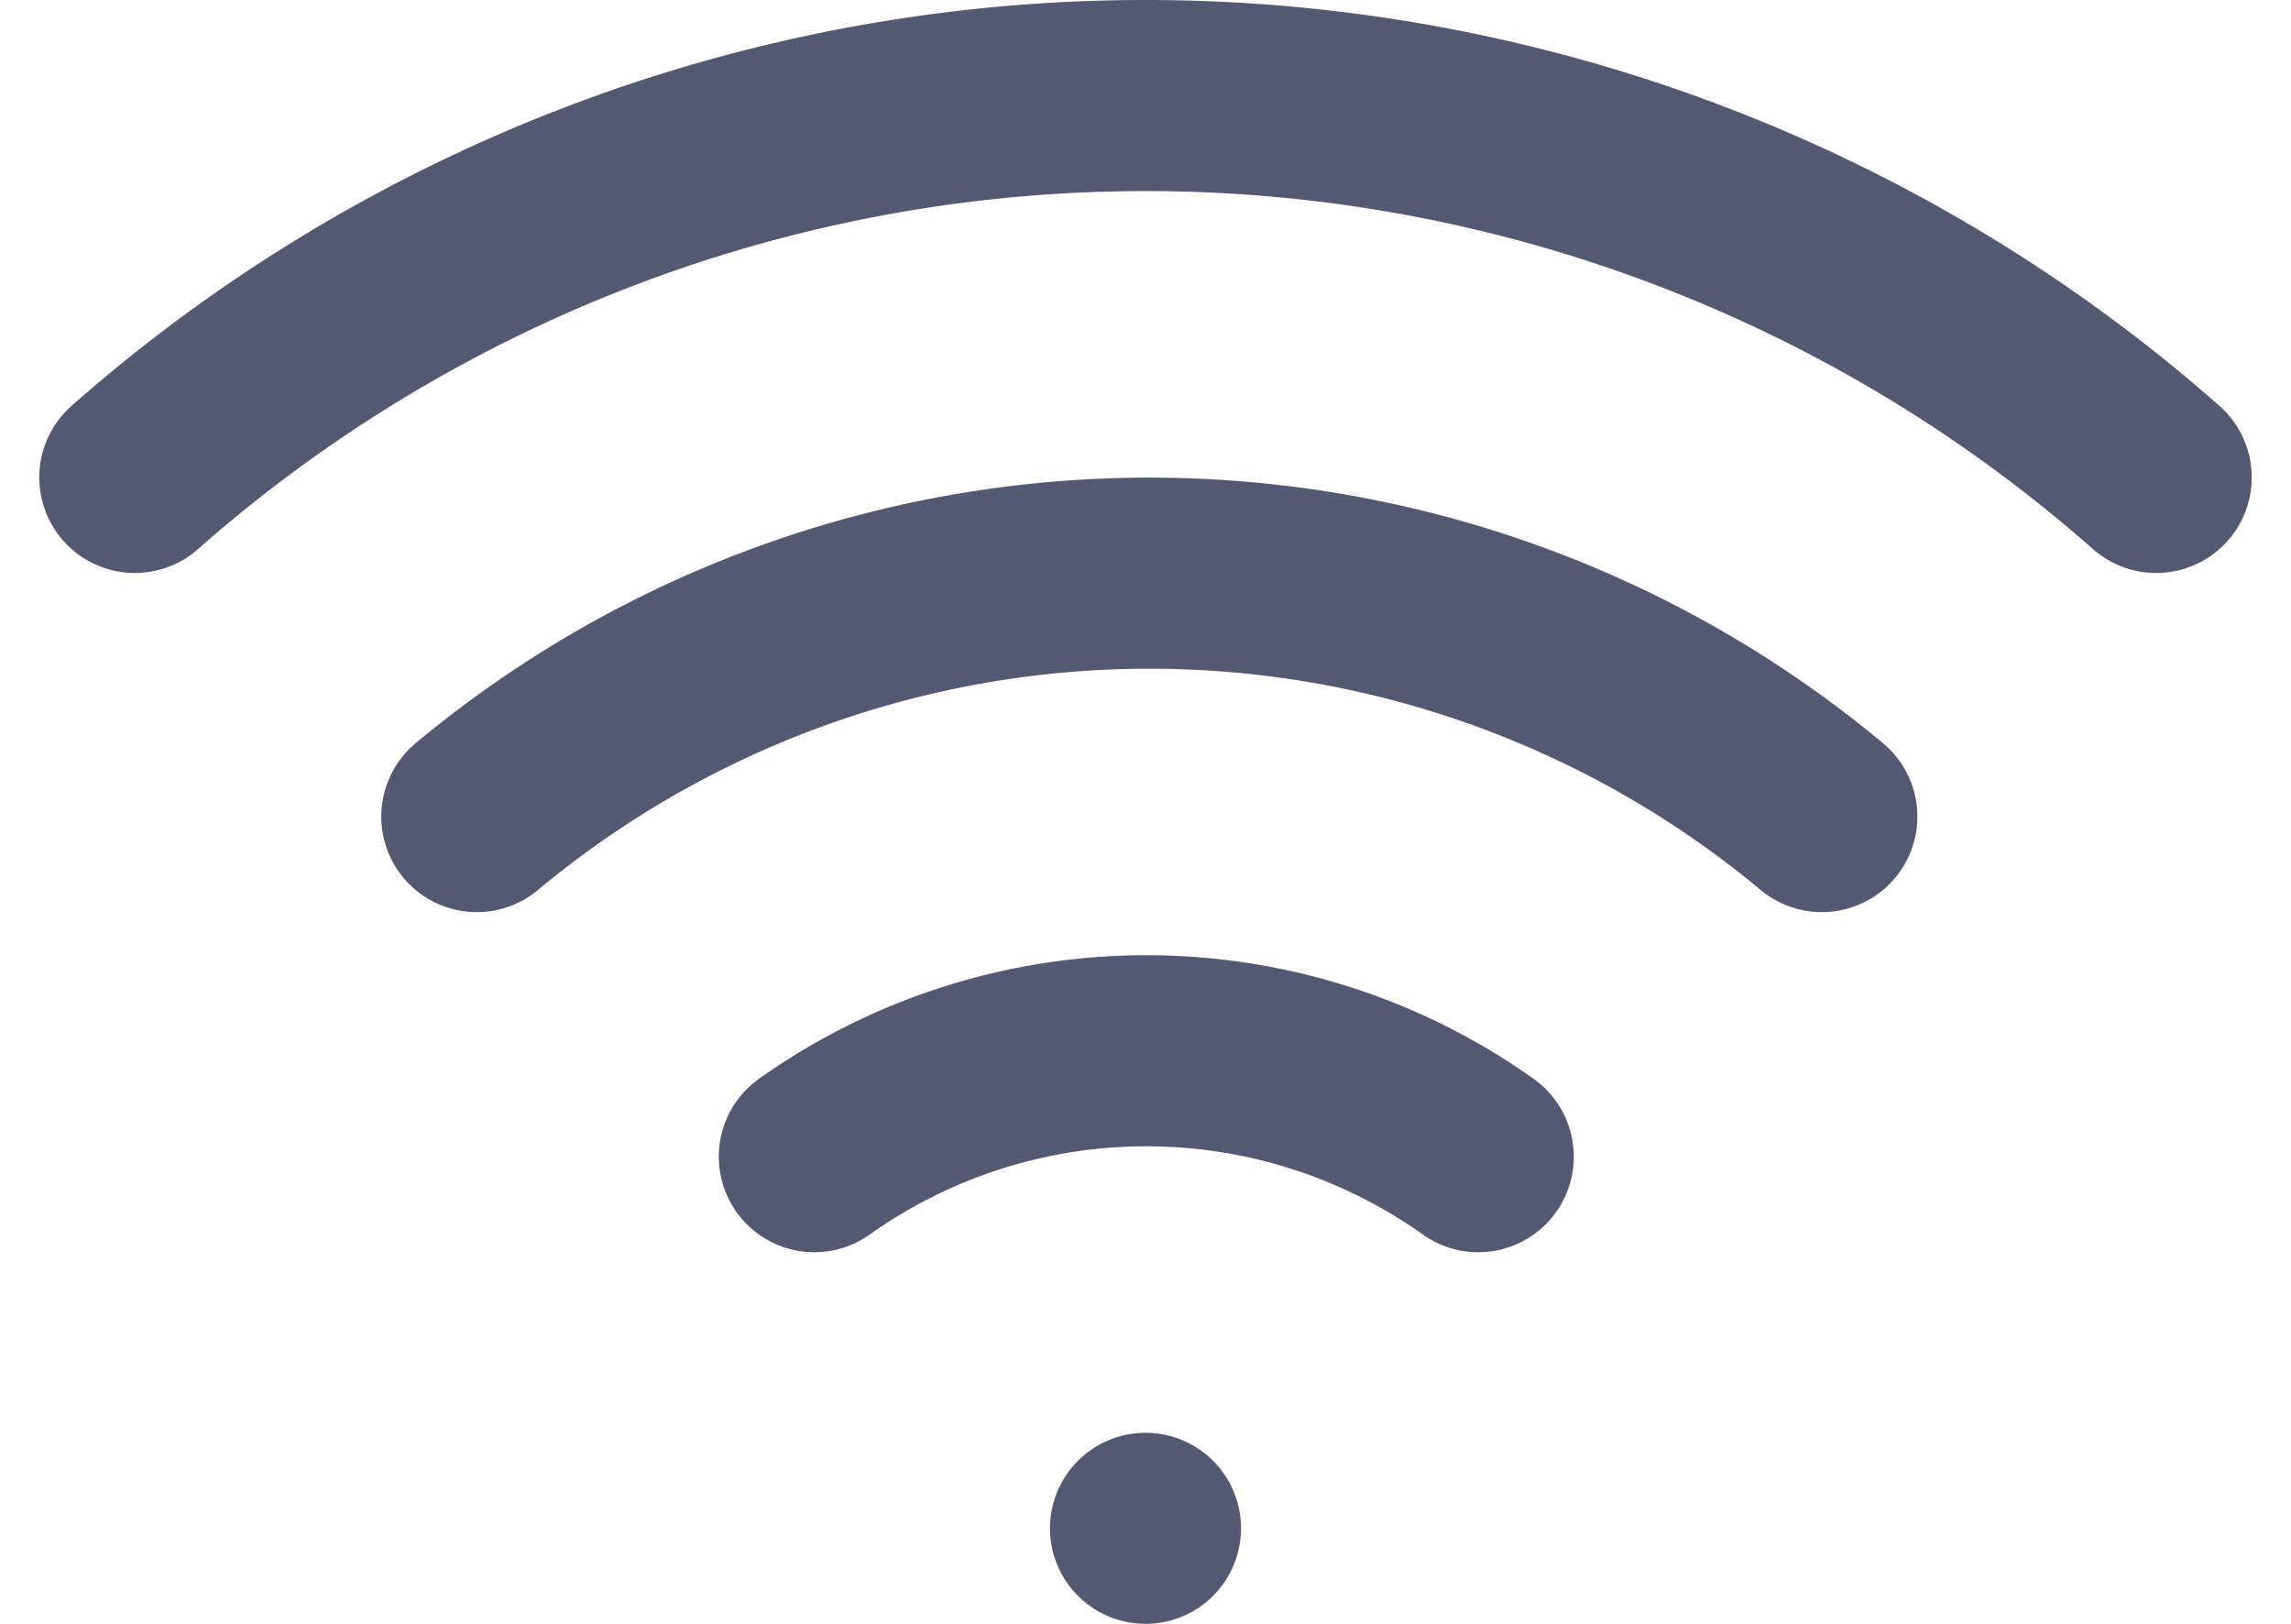 <svg xmlns="http://www.w3.org/2000/svg" width="35.974" height="25.496" viewBox="0 0 35.974 25.496"><g transform="translate(2.117 1.5)"><path d="M7.5,18.825a16.5,16.5,0,0,1,21.12,0" transform="translate(-2.13 -7.504)" fill="none" stroke="#545871" stroke-linecap="round" stroke-linejoin="round" stroke-width="3"/><path d="M2.13,13.5a24,24,0,0,1,31.74,0" transform="translate(-2.13 -7.504)" fill="none" stroke="#545871" stroke-linecap="round" stroke-linejoin="round" stroke-width="3"/><path d="M12.8,24.165a9,9,0,0,1,10.425,0" transform="translate(-2.13 -7.504)" fill="none" stroke="#545871" stroke-linecap="round" stroke-linejoin="round" stroke-width="3"/><path d="M18,30h0" transform="translate(-2.13 -7.504)" fill="none" stroke="#545871" stroke-linecap="round" stroke-linejoin="round" stroke-width="3"/></g></svg>